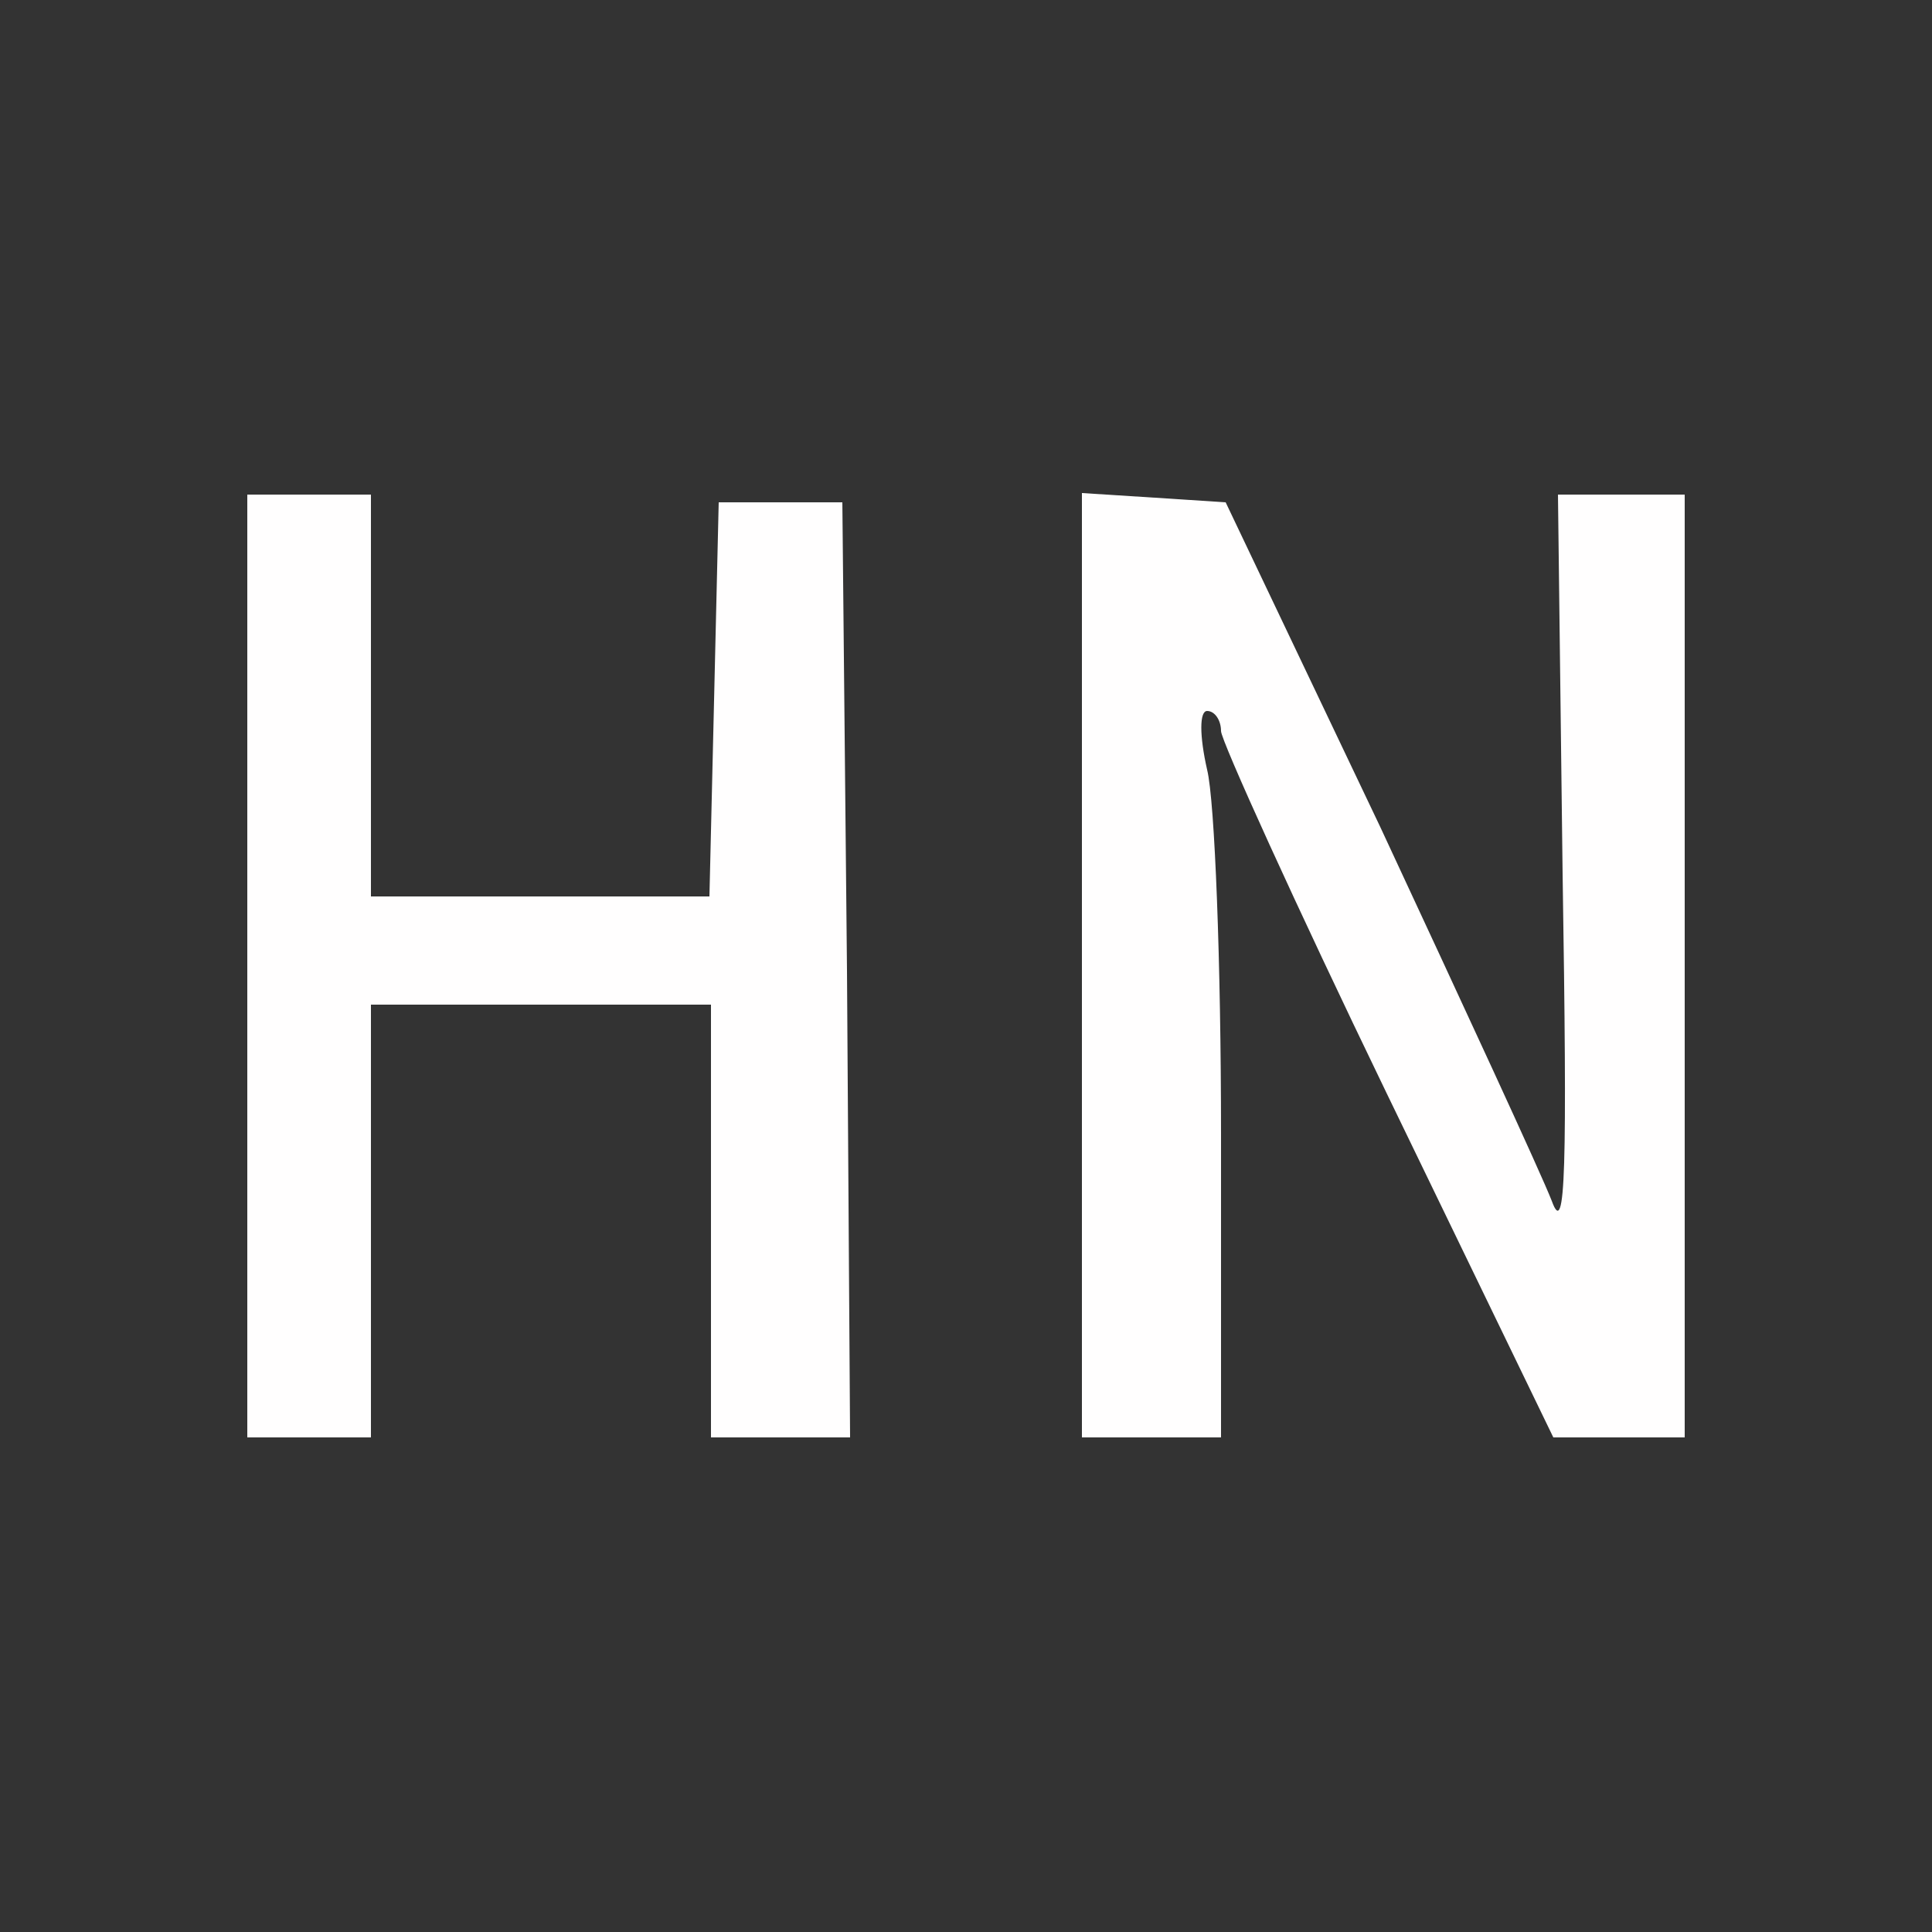 <?xml version="1.0" encoding="UTF-8"?><svg xmlns="http://www.w3.org/2000/svg" cursor="move" style="transform:none;transform-origin:50% 50% 0" version="1" viewBox="0 0 1250 1250"><rect x="0" y="0" width="1250" height="1250" fill="#333333" stroke="none"/><g fill="#fffefe"><path d="M160 625V320h80v260h219l3-127 3-128h80l3 303 2 302h-90V650H240v280h-80V625zM700 624V319l47 3 46 3 100 210c54 116 104 224 111 242 9 25 10-20 7-212l-3-245h82v610h-85L897 707c-59-122-107-228-107-234 0-7-4-13-9-13s-5 16 0 38c5 20 9 126 9 235v197h-90V624z"/></g></svg>
